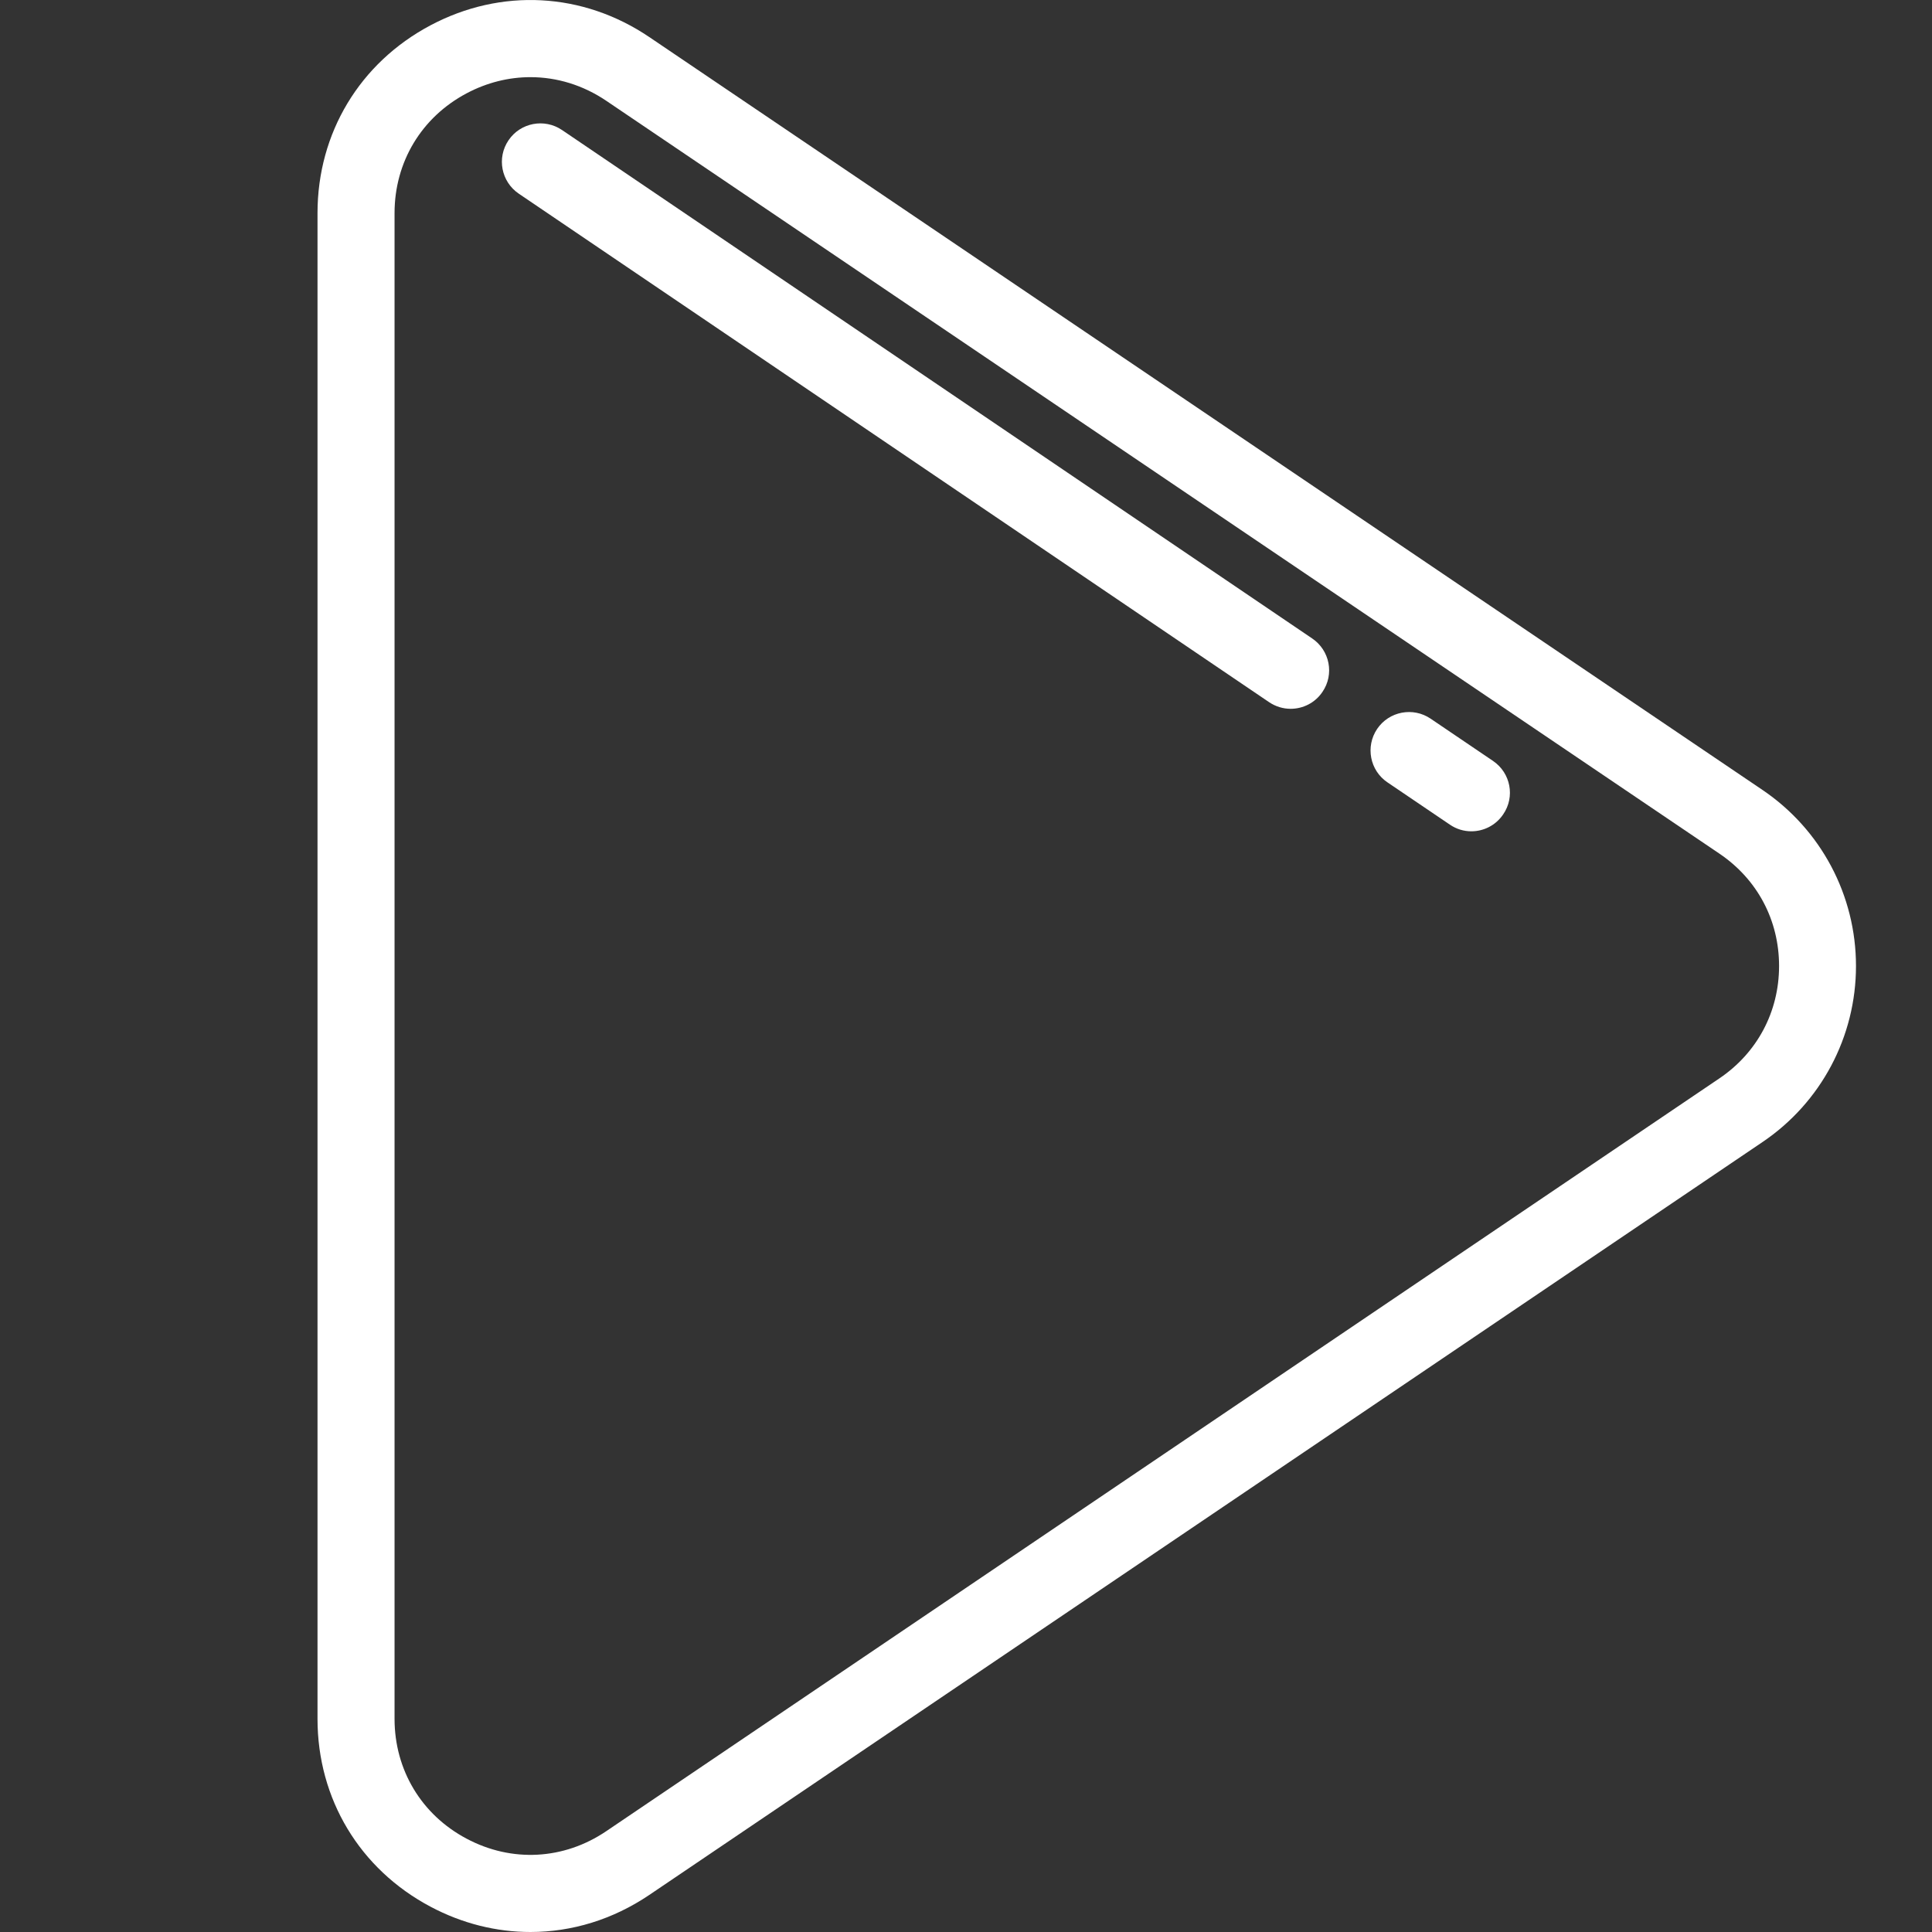 <?xml version="1.0" encoding="utf-8"?>
<!-- Generator: Adobe Illustrator 16.0.0, SVG Export Plug-In . SVG Version: 6.00 Build 0)  -->
<!DOCTYPE svg PUBLIC "-//W3C//DTD SVG 1.1//EN" "http://www.w3.org/Graphics/SVG/1.1/DTD/svg11.dtd">
<svg version="1.1" id="Layer_1" xmlns="http://www.w3.org/2000/svg" xmlns:xlink="http://www.w3.org/1999/xlink" x="0px" y="0px"
	 width="32px" height="32px" viewBox="0 0 32 32" enable-background="new 0 0 32 32" xml:space="preserve">
<rect x="0" y="0" width="32" height="32" fill="#333333" stroke="none"/>
<g>
	<path fill="#FFFFFF" d="M29.191,13.083L10.753,0.613C9.655-0.129,8.3-0.202,7.129,0.42s-1.87,1.784-1.87,3.11V28.47
		c0,1.326,0.699,2.488,1.87,3.11C7.657,31.861,8.223,32,8.786,32c0.685,0,1.364-0.206,1.967-0.613l18.438-12.47
		c0.971-0.655,1.55-1.746,1.55-2.917S30.162,13.739,29.191,13.083z M28.479,17.861l-18.439,12.47
		c-0.701,0.474-1.565,0.521-2.312,0.123c-0.748-0.396-1.193-1.14-1.193-1.984V3.53c0-0.846,0.446-1.588,1.193-1.984
		c0.337-0.179,0.698-0.268,1.058-0.268c0.437,0,0.87,0.131,1.255,0.391l18.438,12.47c0.629,0.425,0.988,1.103,0.988,1.861
		S29.105,17.438,28.479,17.861z"/>
	<path fill="#FFFFFF" d="M24.73,12.604l-1.035-0.701c-0.291-0.197-0.688-0.121-0.885,0.17c-0.197,0.292-0.121,0.688,0.17,0.885
		l1.035,0.701c0.108,0.074,0.232,0.11,0.355,0.11c0.204,0,0.404-0.098,0.527-0.28C25.098,13.198,25.021,12.802,24.73,12.604z"/>
	<path fill="#FFFFFF" d="M21.734,10.575L9.308,2.153C9.016,1.956,8.62,2.032,8.423,2.323C8.225,2.614,8.301,3.01,8.593,3.208
		L21.02,11.63c0.11,0.074,0.234,0.11,0.357,0.11c0.204,0,0.405-0.098,0.527-0.28C22.104,11.168,22.025,10.772,21.734,10.575z"/>
</g>
</svg>
